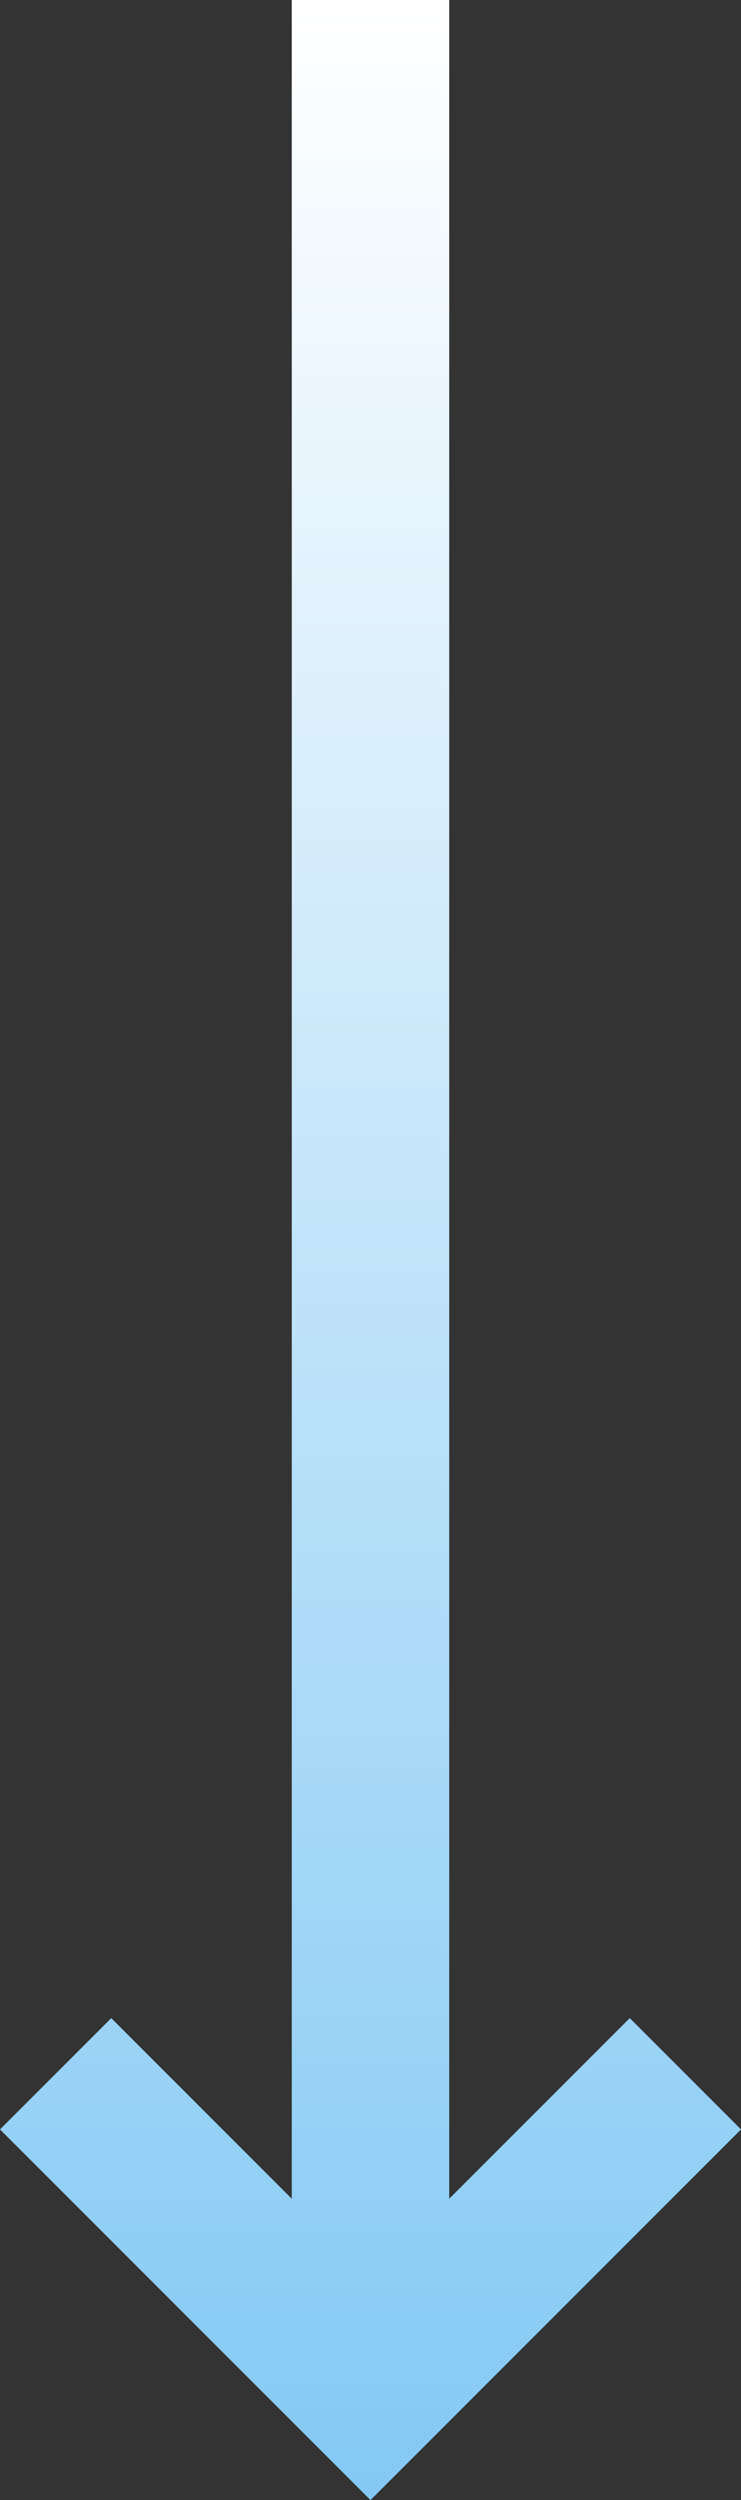 <?xml version="1.0" encoding="utf-8"?>
<!-- Generator: Adobe Illustrator 25.2.3, SVG Export Plug-In . SVG Version: 6.00 Build 0)  -->
<svg version="1.0" id="Layer_1" xmlns="http://www.w3.org/2000/svg" xmlns:xlink="http://www.w3.org/1999/xlink" x="0px" y="0px"
	 viewBox="0 0 141.2 476.2" enable-background="new 0 0 141.2 476.2" xml:space="preserve">
<rect x="0" y="0" width="141.2" height="476.2" fill="#333333" stroke="none"/>
<linearGradient id="SVGID_1_" gradientUnits="userSpaceOnUse" x1="-167.5" y1="239.9" x2="308.7" y2="239.9" gradientTransform="matrix(-1.836970e-16 -1 -1 1.836970e-16 310.5 308.7)">
	<stop  offset="0" style="stop-color:#83C9F4"/>
	<stop  offset="1" style="stop-color:#FFFFFF"/>
</linearGradient>
<polygon fill="url(#SVGID_1_)" points="70.6,476.2 141.2,405.6 120,384.4 85.6,418.8 85.6,0 55.6,0 55.6,418.8 21.2,384.4 0,405.6 
	"/>
</svg>
